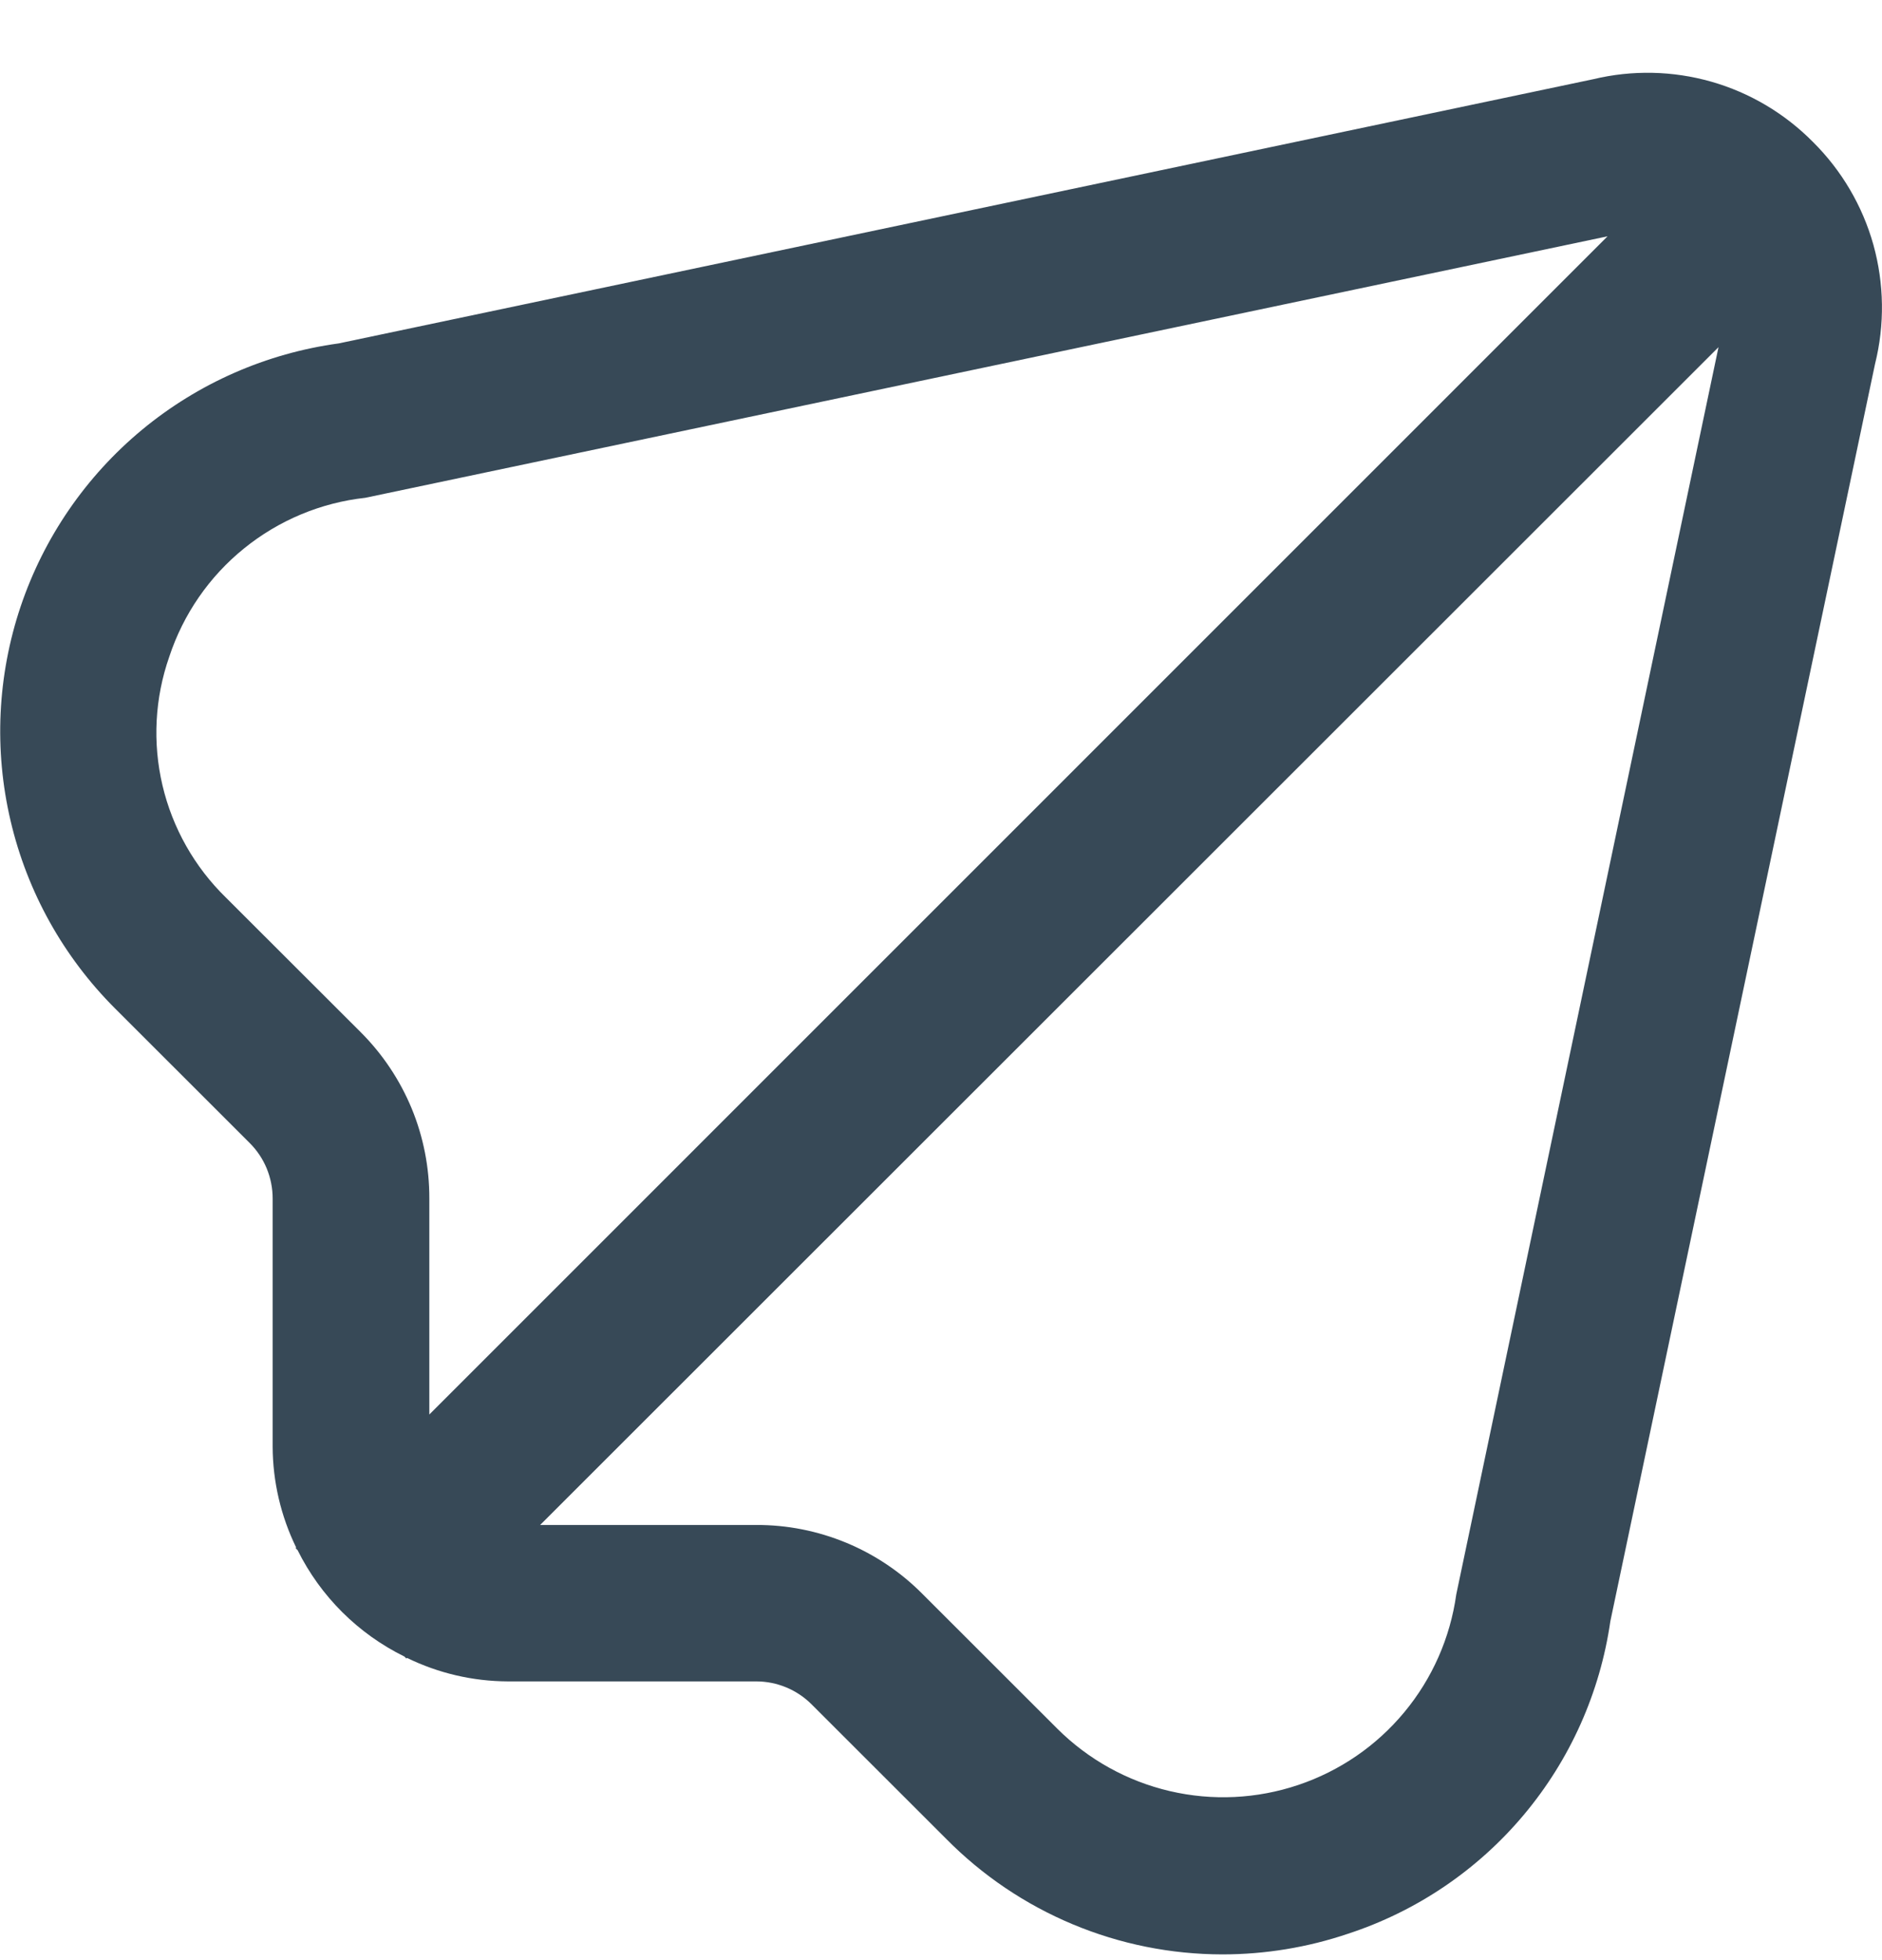 <svg width="24" height="25" viewBox="0 0 24 25" fill="none" xmlns="http://www.w3.org/2000/svg">
<g clip-path="url(#clip0_507_2172)">
<path d="M23.119 1.81C22.76 1.447 22.314 1.182 21.824 1.042C21.333 0.902 20.815 0.891 20.319 1.01L4.319 4.38C3.397 4.506 2.53 4.887 1.813 5.48C1.097 6.073 0.56 6.854 0.263 7.736C-0.033 8.617 -0.078 9.564 0.135 10.469C0.347 11.375 0.808 12.203 1.466 12.861L3.184 14.578C3.277 14.671 3.351 14.781 3.401 14.902C3.451 15.024 3.477 15.154 3.477 15.286V18.453C3.479 18.899 3.582 19.338 3.777 19.738L3.769 19.745L3.795 19.771C4.088 20.361 4.566 20.837 5.157 21.128L5.183 21.154L5.19 21.145C5.59 21.341 6.029 21.443 6.475 21.445H9.643C9.908 21.445 10.162 21.55 10.35 21.738L12.067 23.454C12.527 23.92 13.075 24.29 13.68 24.543C14.284 24.796 14.932 24.926 15.587 24.927C16.133 24.927 16.675 24.838 17.192 24.663C18.065 24.377 18.841 23.852 19.432 23.147C20.023 22.443 20.405 21.587 20.536 20.677L23.911 4.643C24.036 4.142 24.028 3.618 23.89 3.121C23.751 2.625 23.485 2.173 23.119 1.81ZM4.6 13.165L2.881 11.448C2.481 11.058 2.2 10.561 2.072 10.017C1.944 9.472 1.974 8.903 2.159 8.375C2.338 7.833 2.668 7.354 3.112 6.995C3.555 6.636 4.092 6.411 4.659 6.349L20.5 3.014L5.475 18.041V15.286C5.476 14.892 5.4 14.502 5.25 14.138C5.099 13.774 4.879 13.444 4.6 13.165ZM18.571 20.335C18.494 20.888 18.265 21.408 17.909 21.837C17.553 22.267 17.085 22.588 16.556 22.766C16.027 22.944 15.46 22.971 14.917 22.844C14.374 22.717 13.877 22.441 13.482 22.047L11.762 20.328C11.484 20.048 11.154 19.827 10.79 19.676C10.427 19.526 10.037 19.448 9.643 19.45H6.888L21.915 4.428L18.571 20.335Z" fill="#374957"/>
</g>
<defs>
<clipPath id="clip0_507_2172">
<rect width="24" height="24" fill="white" transform="translate(0 0.927)"/>
</clipPath>
</defs>
</svg>
